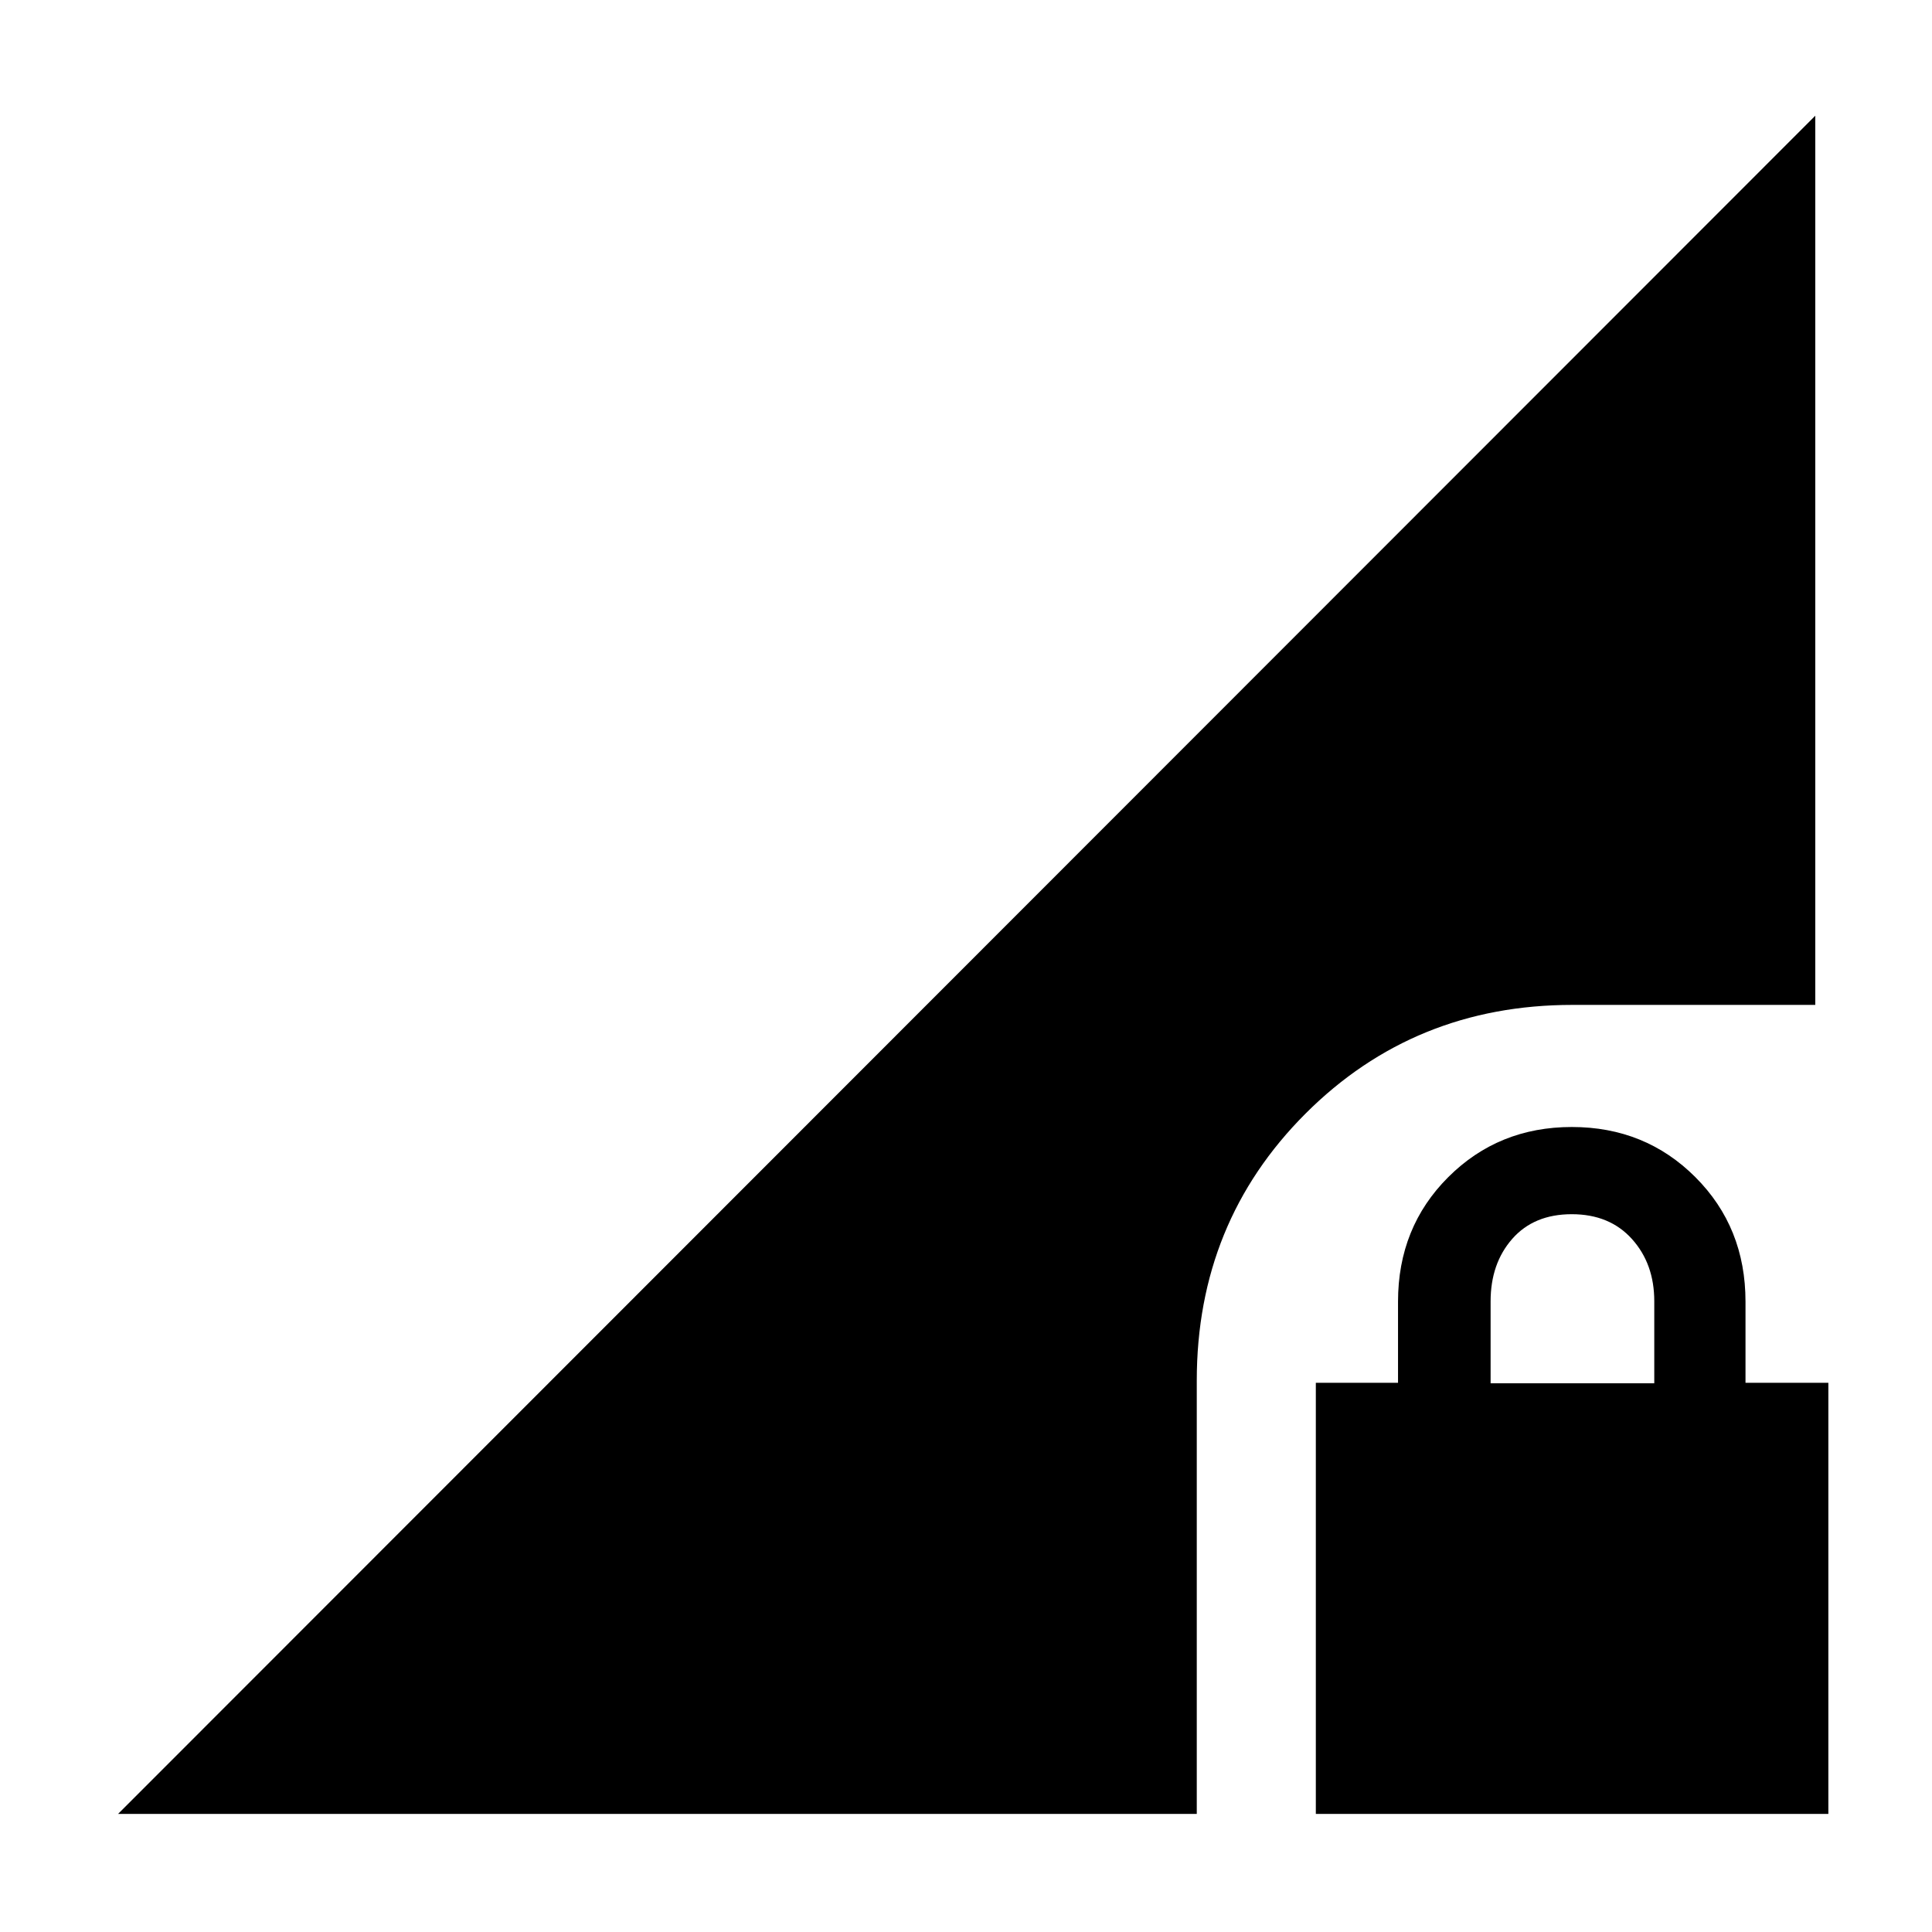 <svg xmlns="http://www.w3.org/2000/svg" height="40" viewBox="0 -960 960 960" width="40"><path d="M653.83-58.67v-214.22h40.84v-40.33q0-36.95 24.95-61.86Q744.58-400 781.04-400t61.38 24.92q24.91 24.91 24.91 61.86v40.33h41.17v214.22H653.83Zm86.84-214H822v-40.76q0-18.6-11.1-30.92-11.09-12.32-29.9-12.32t-29.57 12.25q-10.76 12.24-10.76 31.09v40.66Zm-682 214L902-902.5v441.83H781.33q-78.61 0-132.64 54.03-54.02 54.03-54.02 132.64v215.33h-536Z"/></svg>